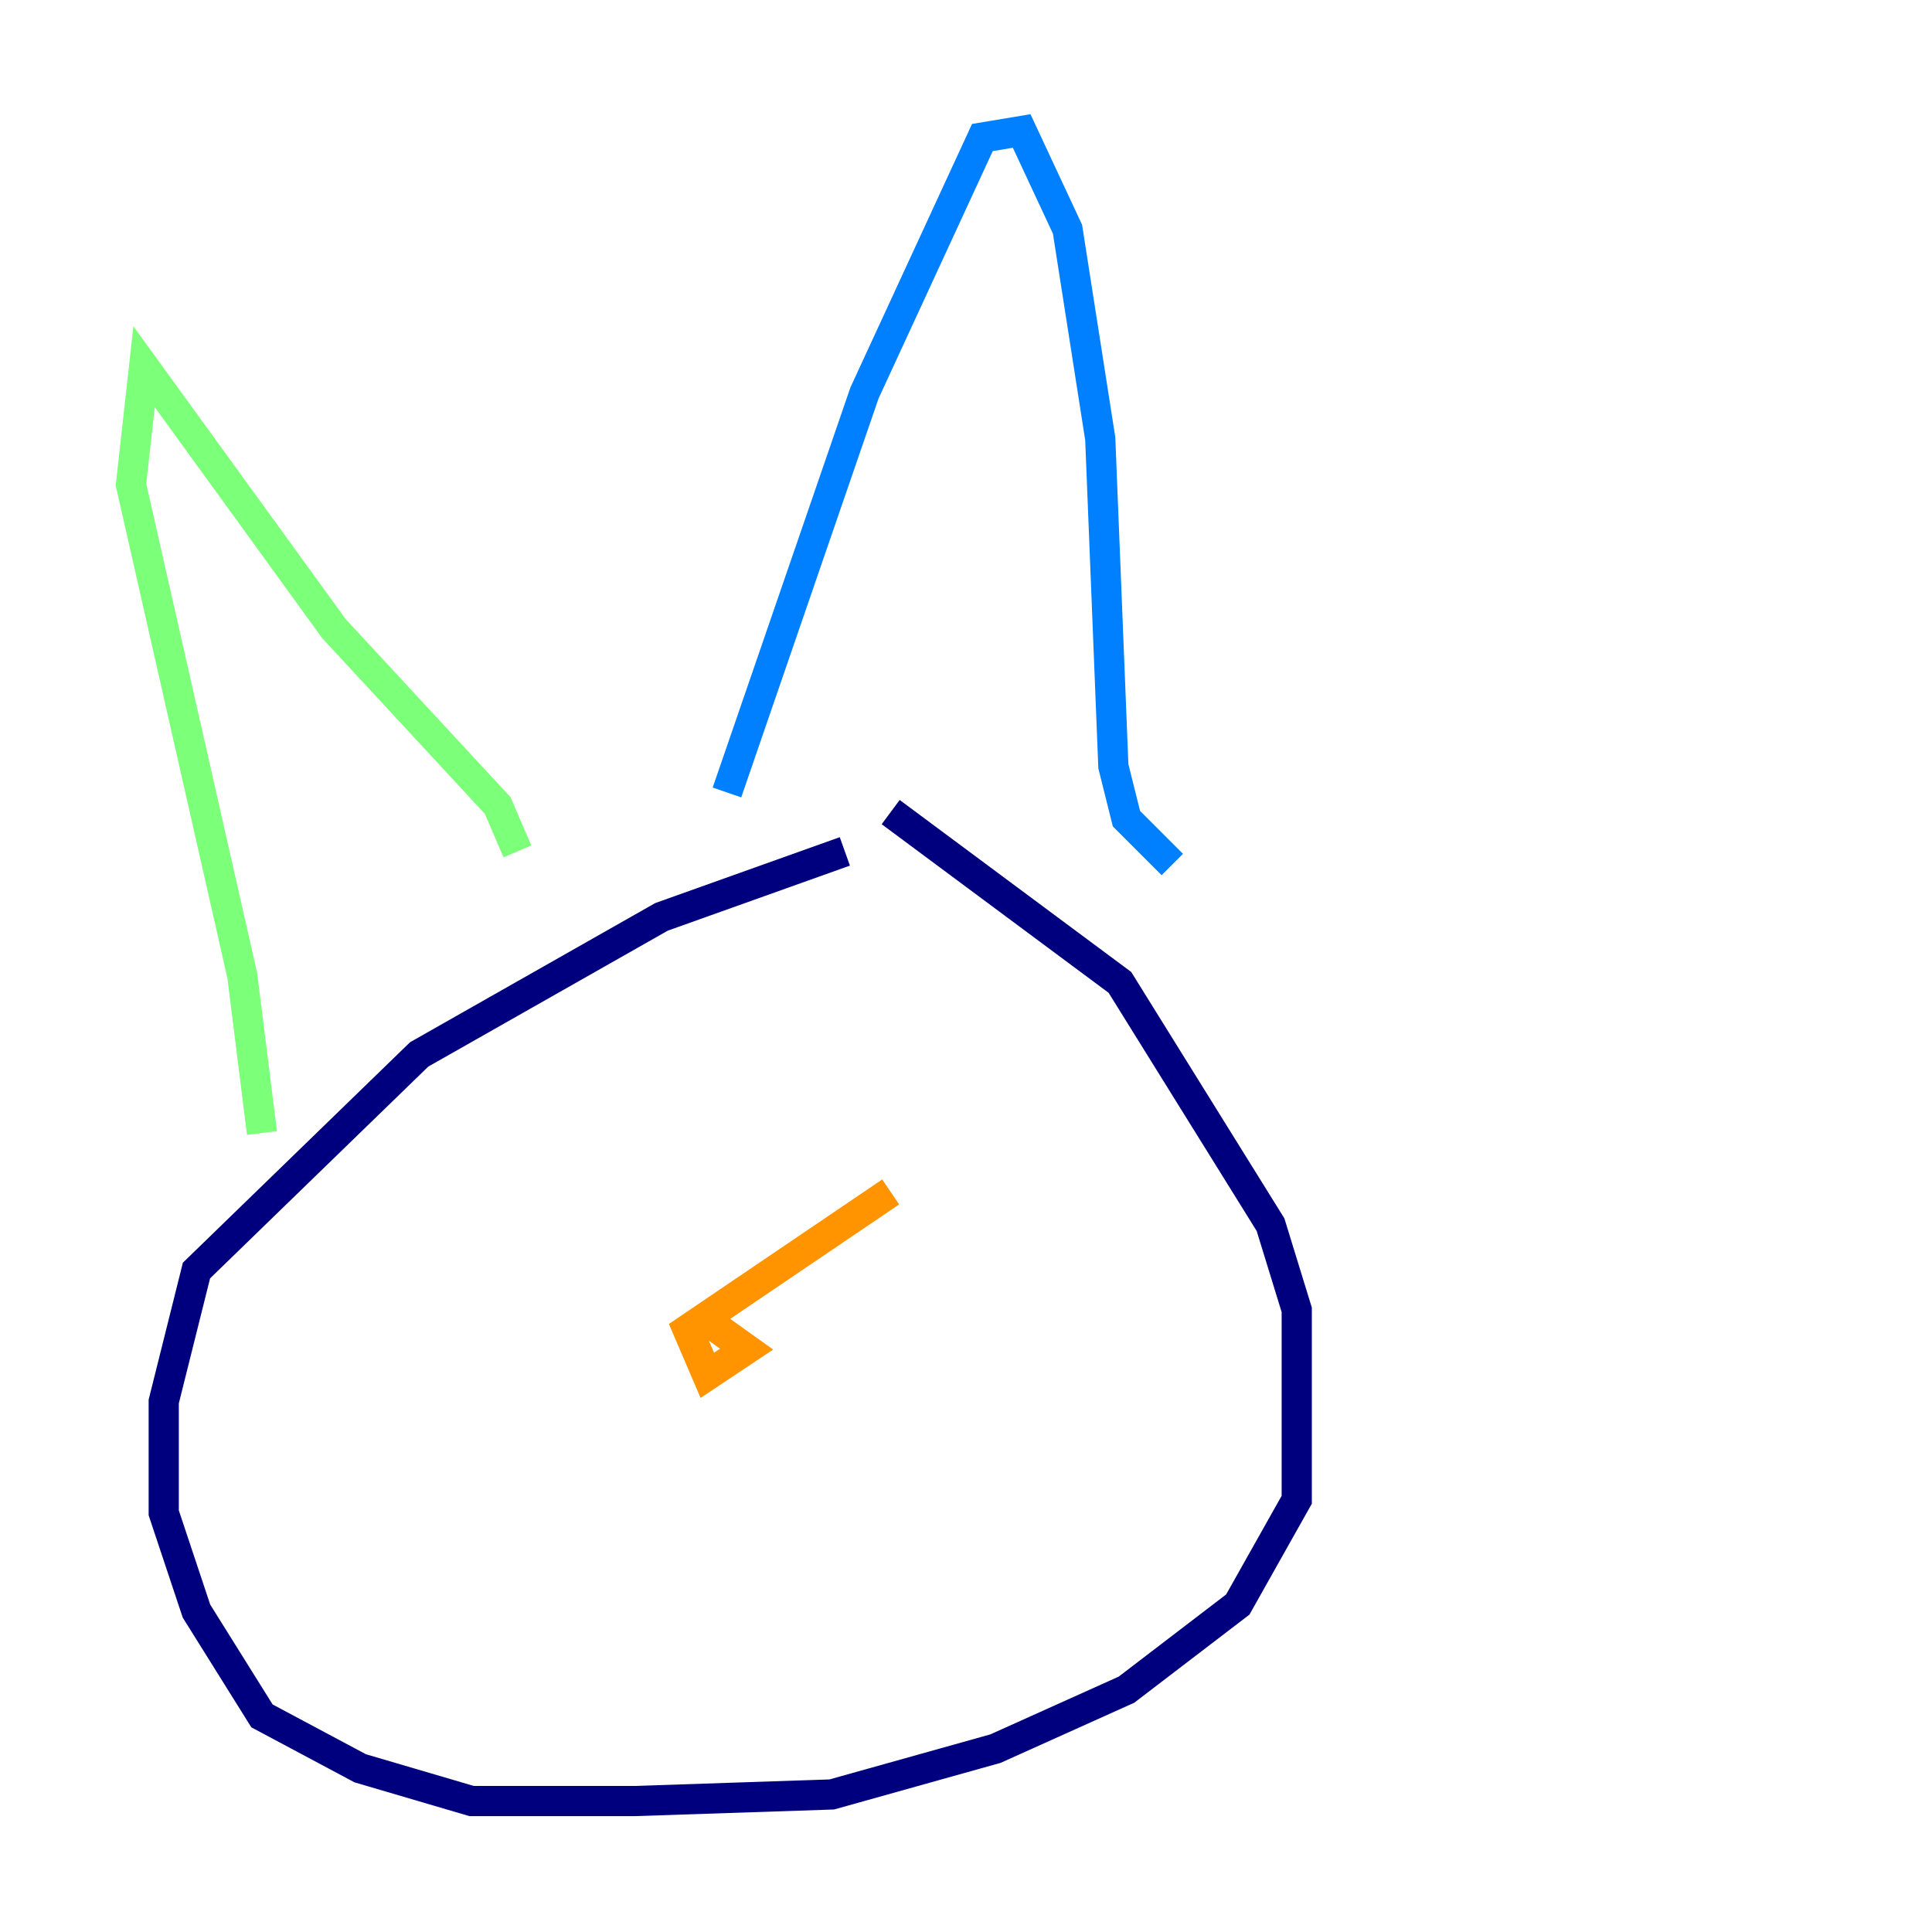 <?xml version="1.0" encoding="utf-8" ?>
<svg baseProfile="tiny" height="128" version="1.2" viewBox="0,0,128,128" width="128" xmlns="http://www.w3.org/2000/svg" xmlns:ev="http://www.w3.org/2001/xml-events" xmlns:xlink="http://www.w3.org/1999/xlink"><defs /><polyline fill="none" points="59.01,53.803 74.197,65.085 84.176,81.139 85.912,86.78 85.912,99.363 82.007,106.305 74.63,111.946 65.953,115.851 55.105,118.888 42.088,119.322 31.241,119.322 23.864,117.153 17.356,113.681 13.017,106.739 10.848,100.231 10.848,92.854 13.017,84.176 27.77,69.858 43.824,60.746 55.973,56.407" stroke="#00007f" stroke-width="2" /><polyline fill="none" points="77.668,57.275 74.63,54.237 73.763,50.766 72.895,29.071 70.725,15.186 67.688,8.678 65.085,9.112 57.275,26.034 48.163,52.502" stroke="#0080ff" stroke-width="2" /><polyline fill="none" points="34.278,56.407 32.976,53.37 22.129,41.654 9.546,24.298 8.678,32.108 16.054,64.651 17.356,75.064" stroke="#7cff79" stroke-width="2" /><polyline fill="none" points="46.427,87.214 49.464,89.383 46.861,91.119 45.559,88.081 59.01,78.969" stroke="#ff9400" stroke-width="2" /><polyline fill="none" points="51.2,90.685 51.2,90.685" stroke="#7f0000" stroke-width="2" /></svg>